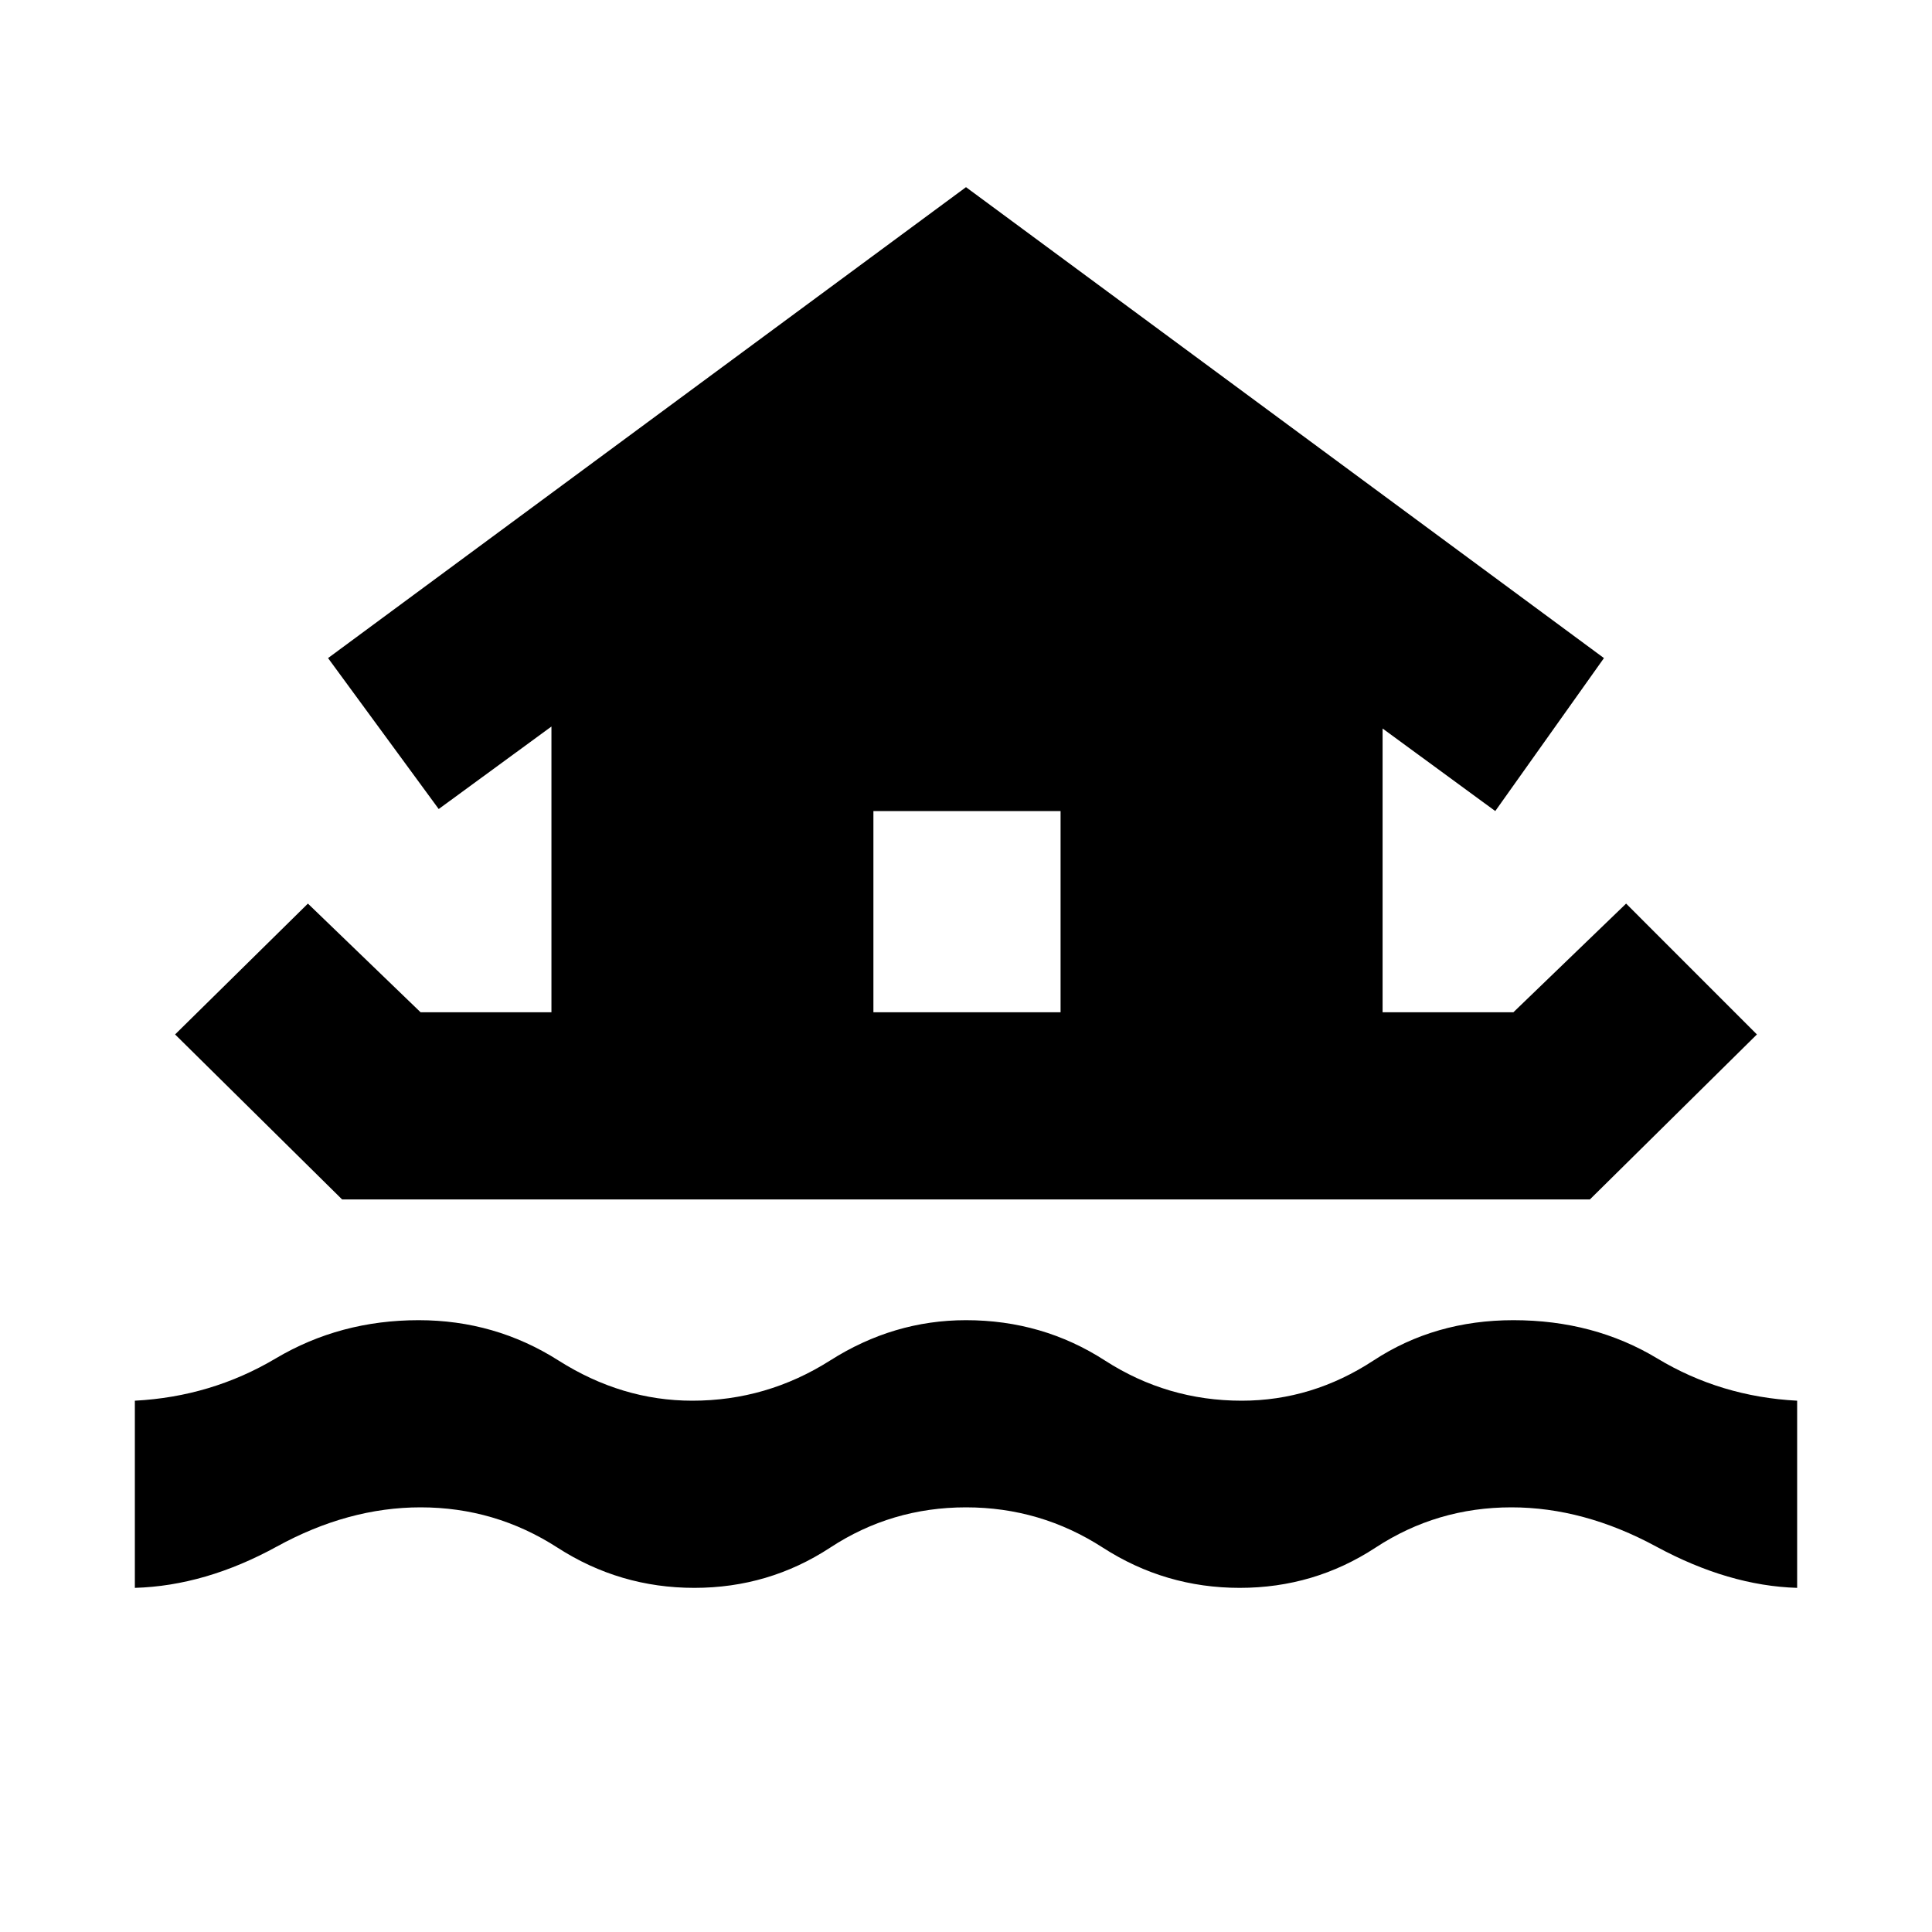 <svg xmlns="http://www.w3.org/2000/svg" height="40" width="40"><path d="M2.792 32.875V29q1.583-.083 2.916-.875 1.334-.792 2.959-.792 1.583 0 2.895.834 1.313.833 2.771.833 1.542 0 2.855-.833 1.312-.834 2.812-.834 1.583 0 2.875.834 1.292.833 2.833.833 1.459 0 2.73-.833 1.27-.834 2.895-.834 1.667 0 2.979.792 1.313.792 2.896.875v3.875q-1.416-.042-2.916-.854-1.5-.813-3-.813-1.542 0-2.813.834-1.271.833-2.812.833-1.542 0-2.834-.833-1.291-.834-2.833-.834-1.542 0-2.812.834-1.271.833-2.813.833-1.542 0-2.833-.833-1.292-.834-2.834-.834-1.5 0-2.979.813-1.479.812-2.937.854Zm4.291-8.042-3.458-3.416 2.75-2.709 2.333 2.25h2.709v-5.916L9.083 16.75l-2.291-3.125L20 3.875l13.208 9.75-2.25 3.167-2.333-1.709v5.875h2.708l2.334-2.25 2.708 2.709-3.458 3.416Zm11-3.875h3.875v-4.166h-3.875Z"/></svg>